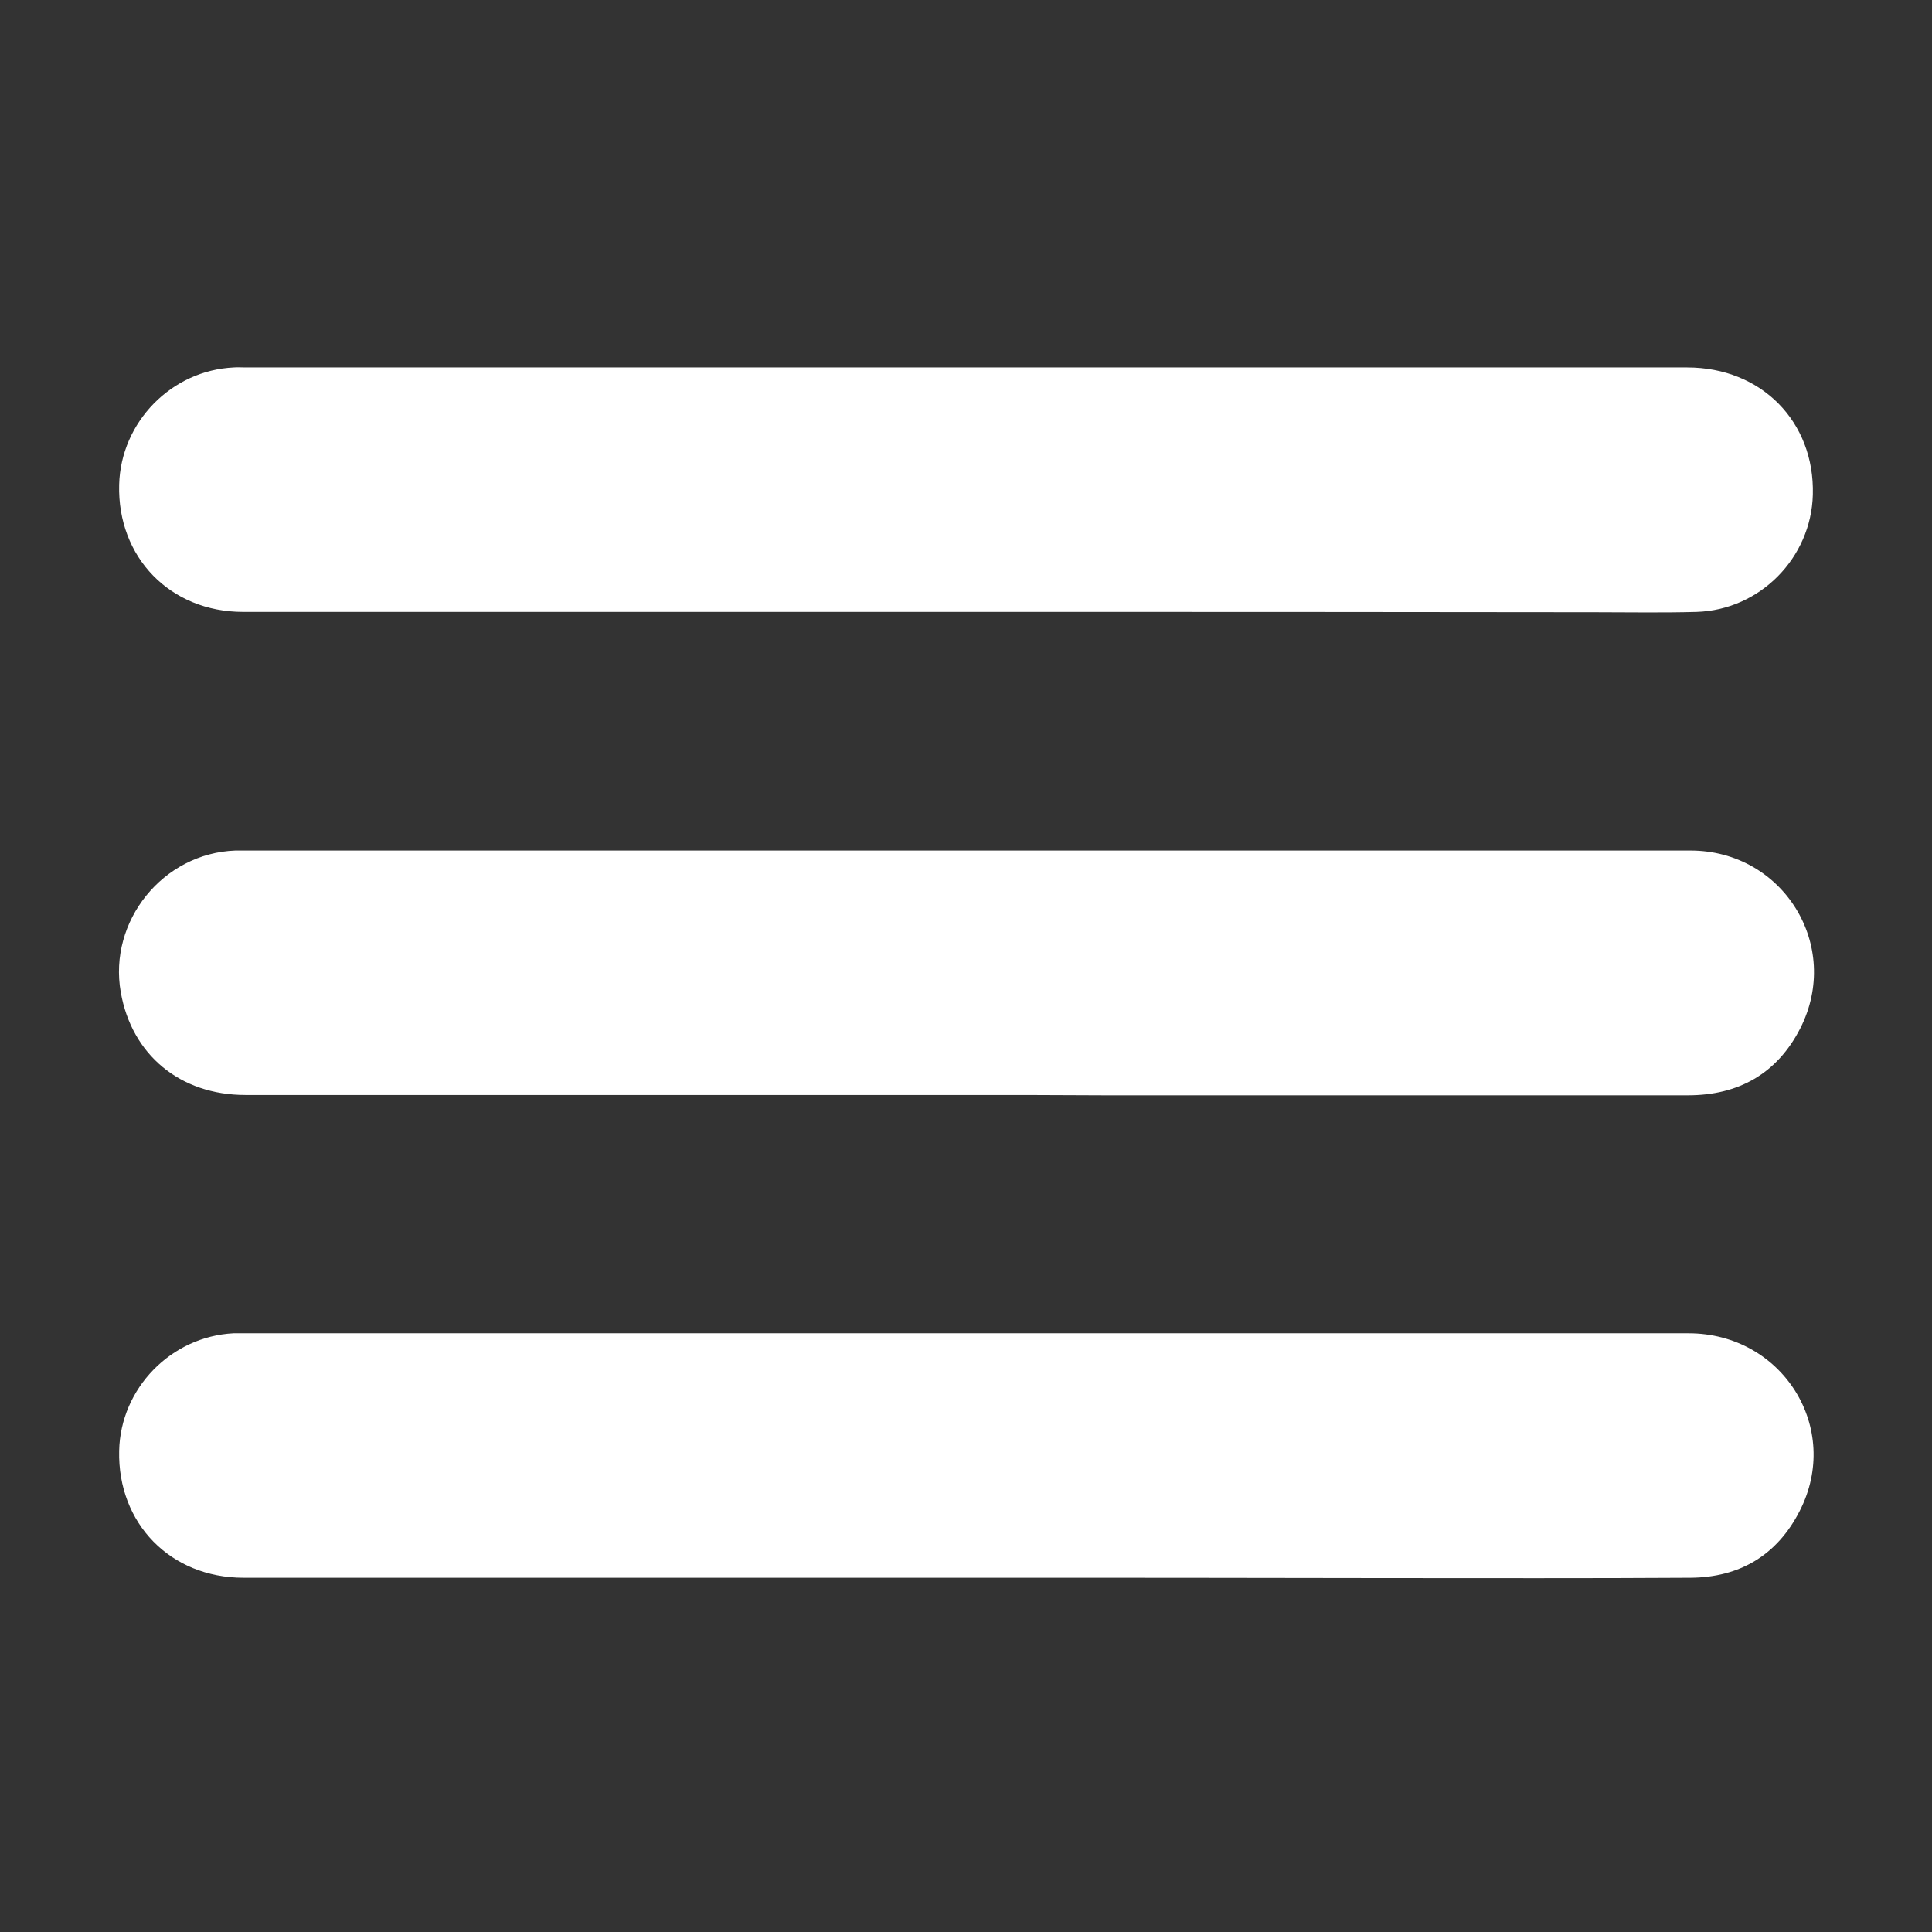 <?xml version="1.0" encoding="utf-8"?>
<!-- Generator: Adobe Illustrator 17.1.0, SVG Export Plug-In . SVG Version: 6.00 Build 0)  -->
<!DOCTYPE svg PUBLIC "-//W3C//DTD SVG 1.1//EN" "http://www.w3.org/Graphics/SVG/1.1/DTD/svg11.dtd">
<svg version="1.1" id="Layer_1" xmlns="http://www.w3.org/2000/svg" xmlns:xlink="http://www.w3.org/1999/xlink" x="0px" y="0px"
	 viewBox="0 0 599.9 599.9" enable-background="new 0 0 599.9 599.9" xml:space="preserve">
<rect x="0" y="0" width="599.9" height="599.9" fill="#333333" stroke="none"/>
<g>
	<path fill="#FFFFFF" d="M299.9,190c-74.8,0-149.6,0-224.4,0c-22.7,0-39.1-17-38.5-39.5c0.5-19.4,16.2-35.5,35.6-36.4
		c1.2-0.1,2.3,0,3.5,0c149.3,0,298.5,0,447.8,0c23,0,39.6,16.8,39,39.5c-0.5,19.6-16.4,35.8-36.1,36.4c-10.5,0.3-21,0.1-31.5,0.1
		C430.2,190,365.1,190,299.9,190z"/>
	<path fill="#FFFFFF" d="M299.6,340c-74.5,0-148.9,0-223.4,0c-20.3,0-35.3-12.5-38.7-31.9c-3.9-22.1,13.1-43.2,35.6-44
		c0.7,0,1.3,0,2,0c149.9,0,299.9,0,449.8,0c28.8,0,47.1,29.6,34.1,55.2c-7.2,14.1-19.2,20.8-34.9,20.8c-60.3,0-120.6,0-180.9,0
		C328.5,340,314,340,299.6,340z"/>
	<path fill="#FFFFFF" d="M300,489.9c-74.8,0-149.6,0-224.4,0c-22.7,0-39.1-16.9-38.6-39.4c0.4-19.4,16.1-35.5,35.5-36.5c1,0,2,0,3,0
		c149.6,0,299.2,0,448.8,0c29.2,0,47.7,29.5,34.5,55.2c-7,13.7-18.6,20.6-33.9,20.7c-31.7,0.2-63.3,0.1-95,0.1
		C386.6,489.9,343.3,489.9,300,489.9z"/>
</g>
</svg>
